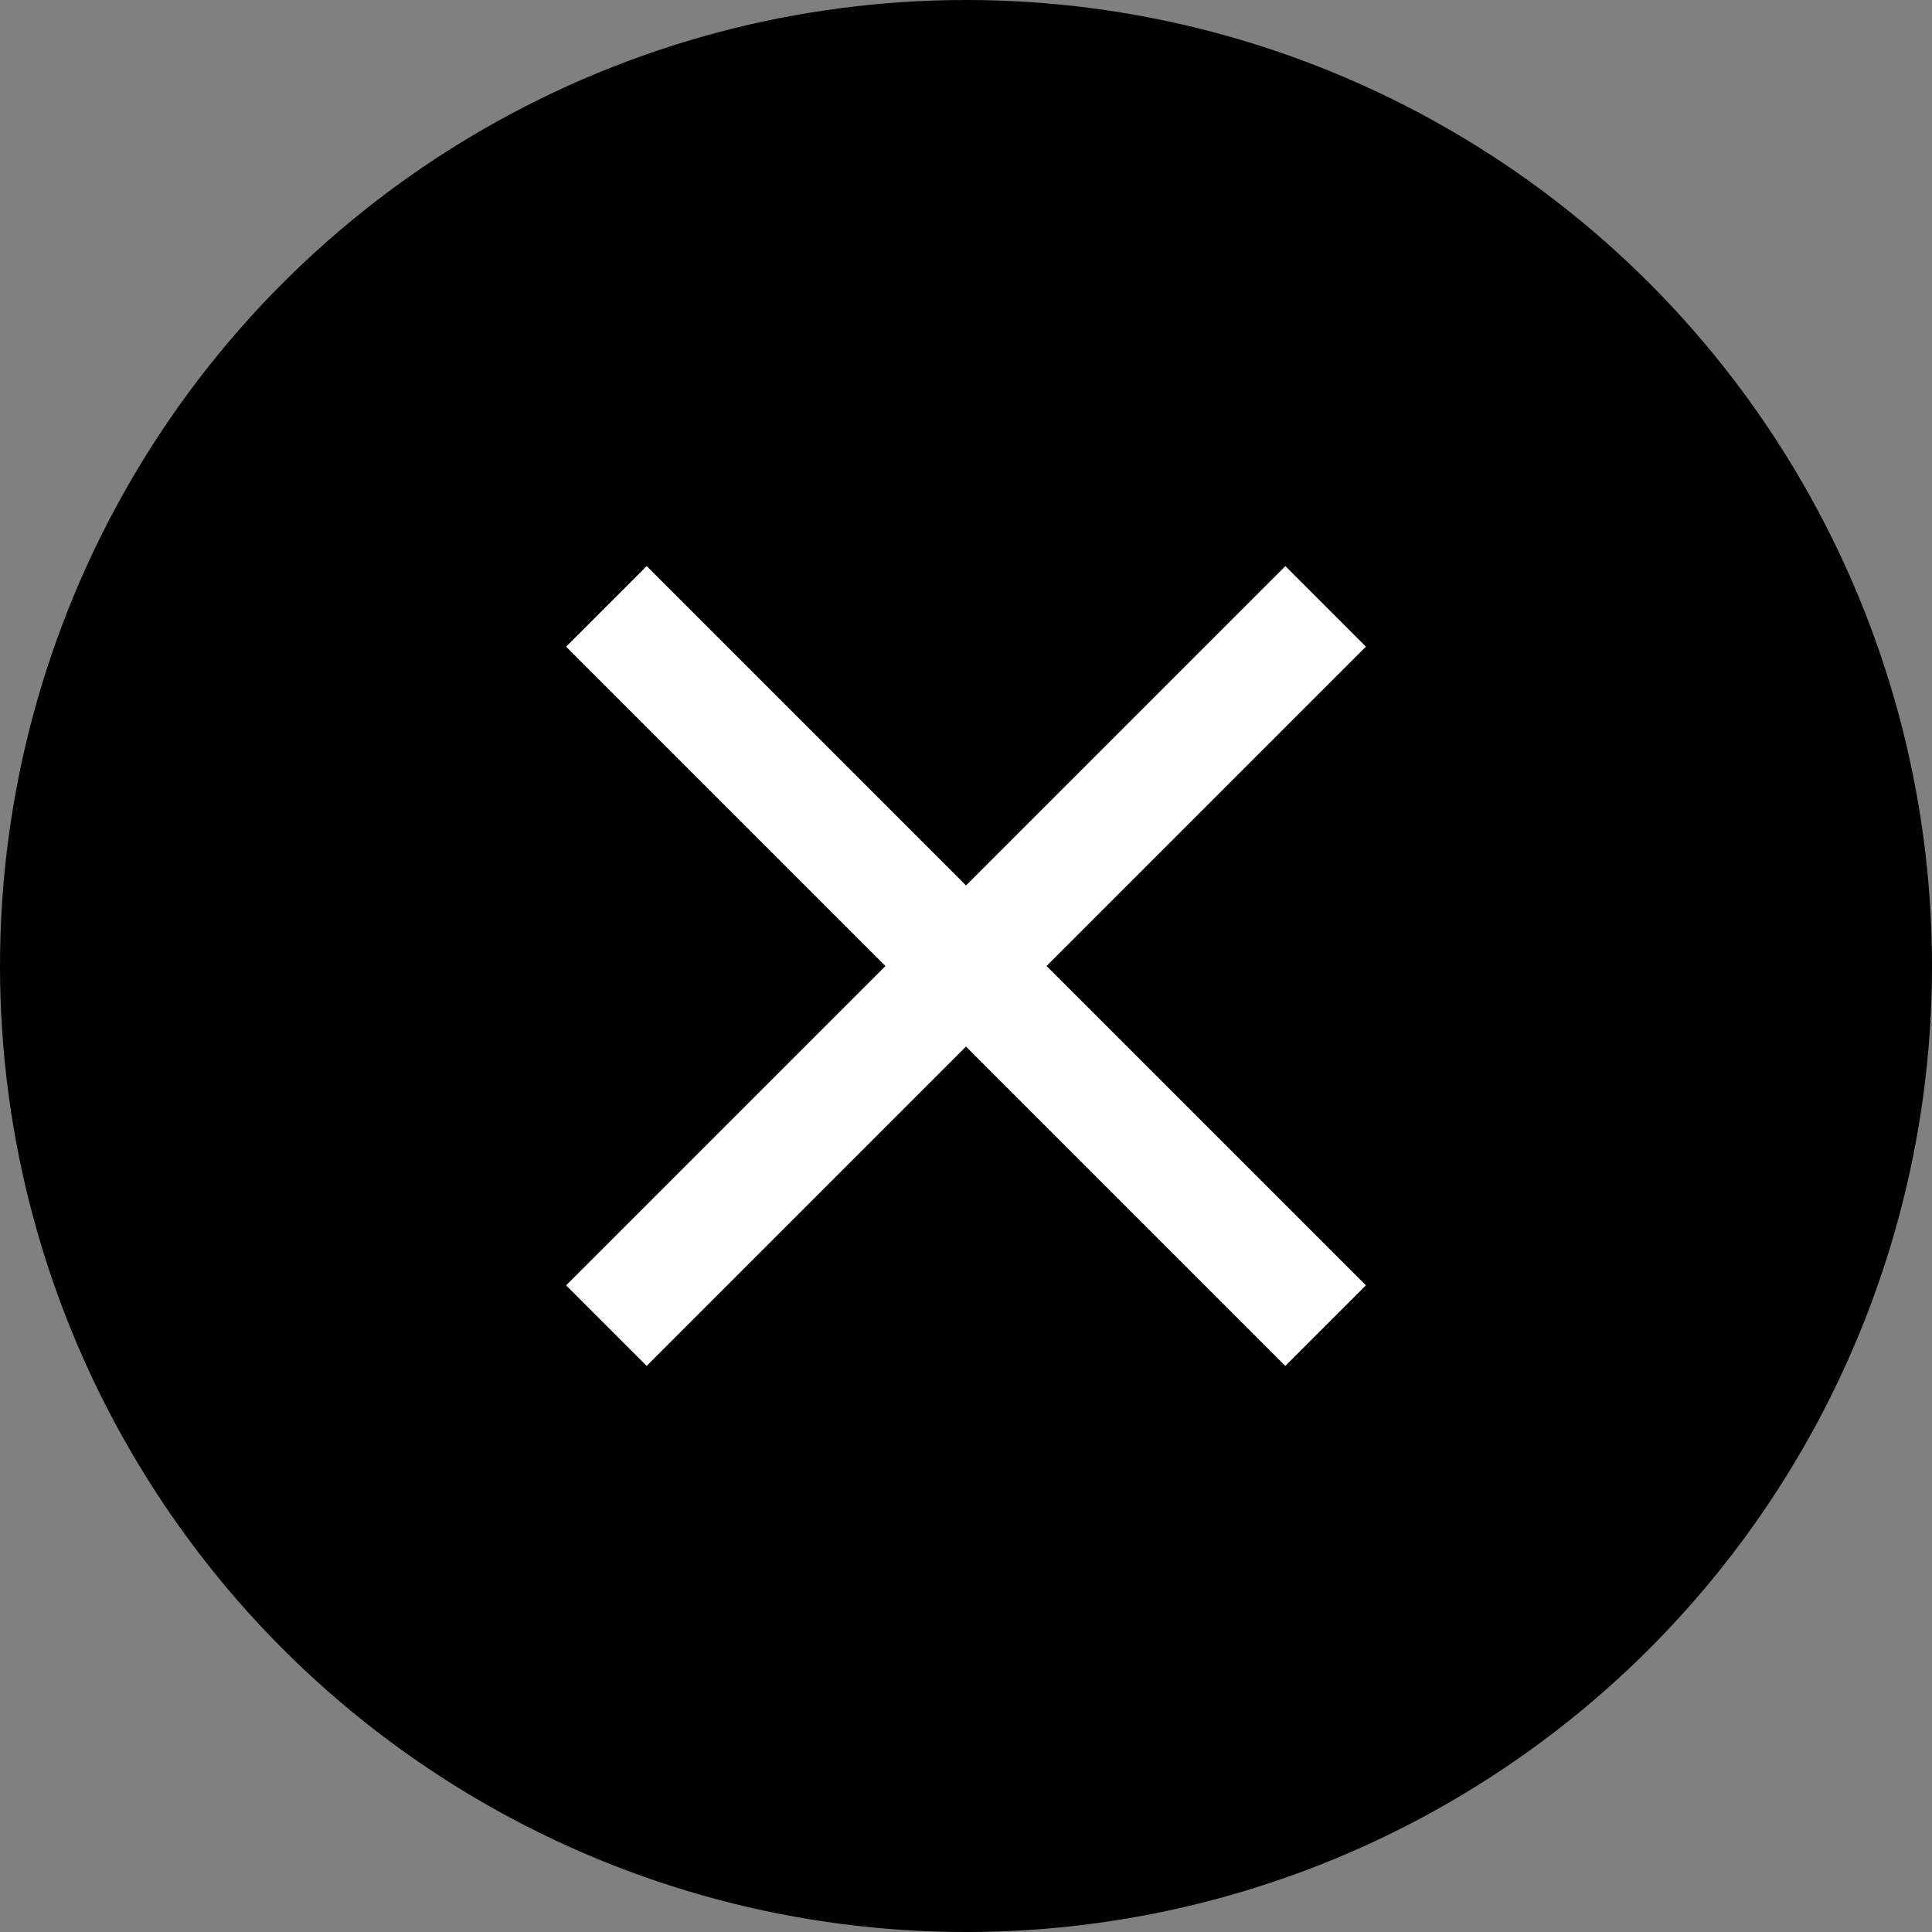 <svg width="40" height="40" viewBox="0 0 124 124" fill="currentColor" xmlns="http://www.w3.org/2000/svg">
    <rect x="0" y="0" width="124" height="124" fill="#808080" stroke="none"/>
    <circle cx="62" cy="62" r="62" fill="currentColor"/>
    <path d="M87.667 41.504L82.497 36.334L62 56.831L41.504 36.334L36.334 41.504L56.83 62.001L36.334 82.497L41.504 87.667L62 67.171L82.497 87.667L87.667 82.497L67.17 62.001L87.667 41.504Z"
          fill="white"/>
</svg>
